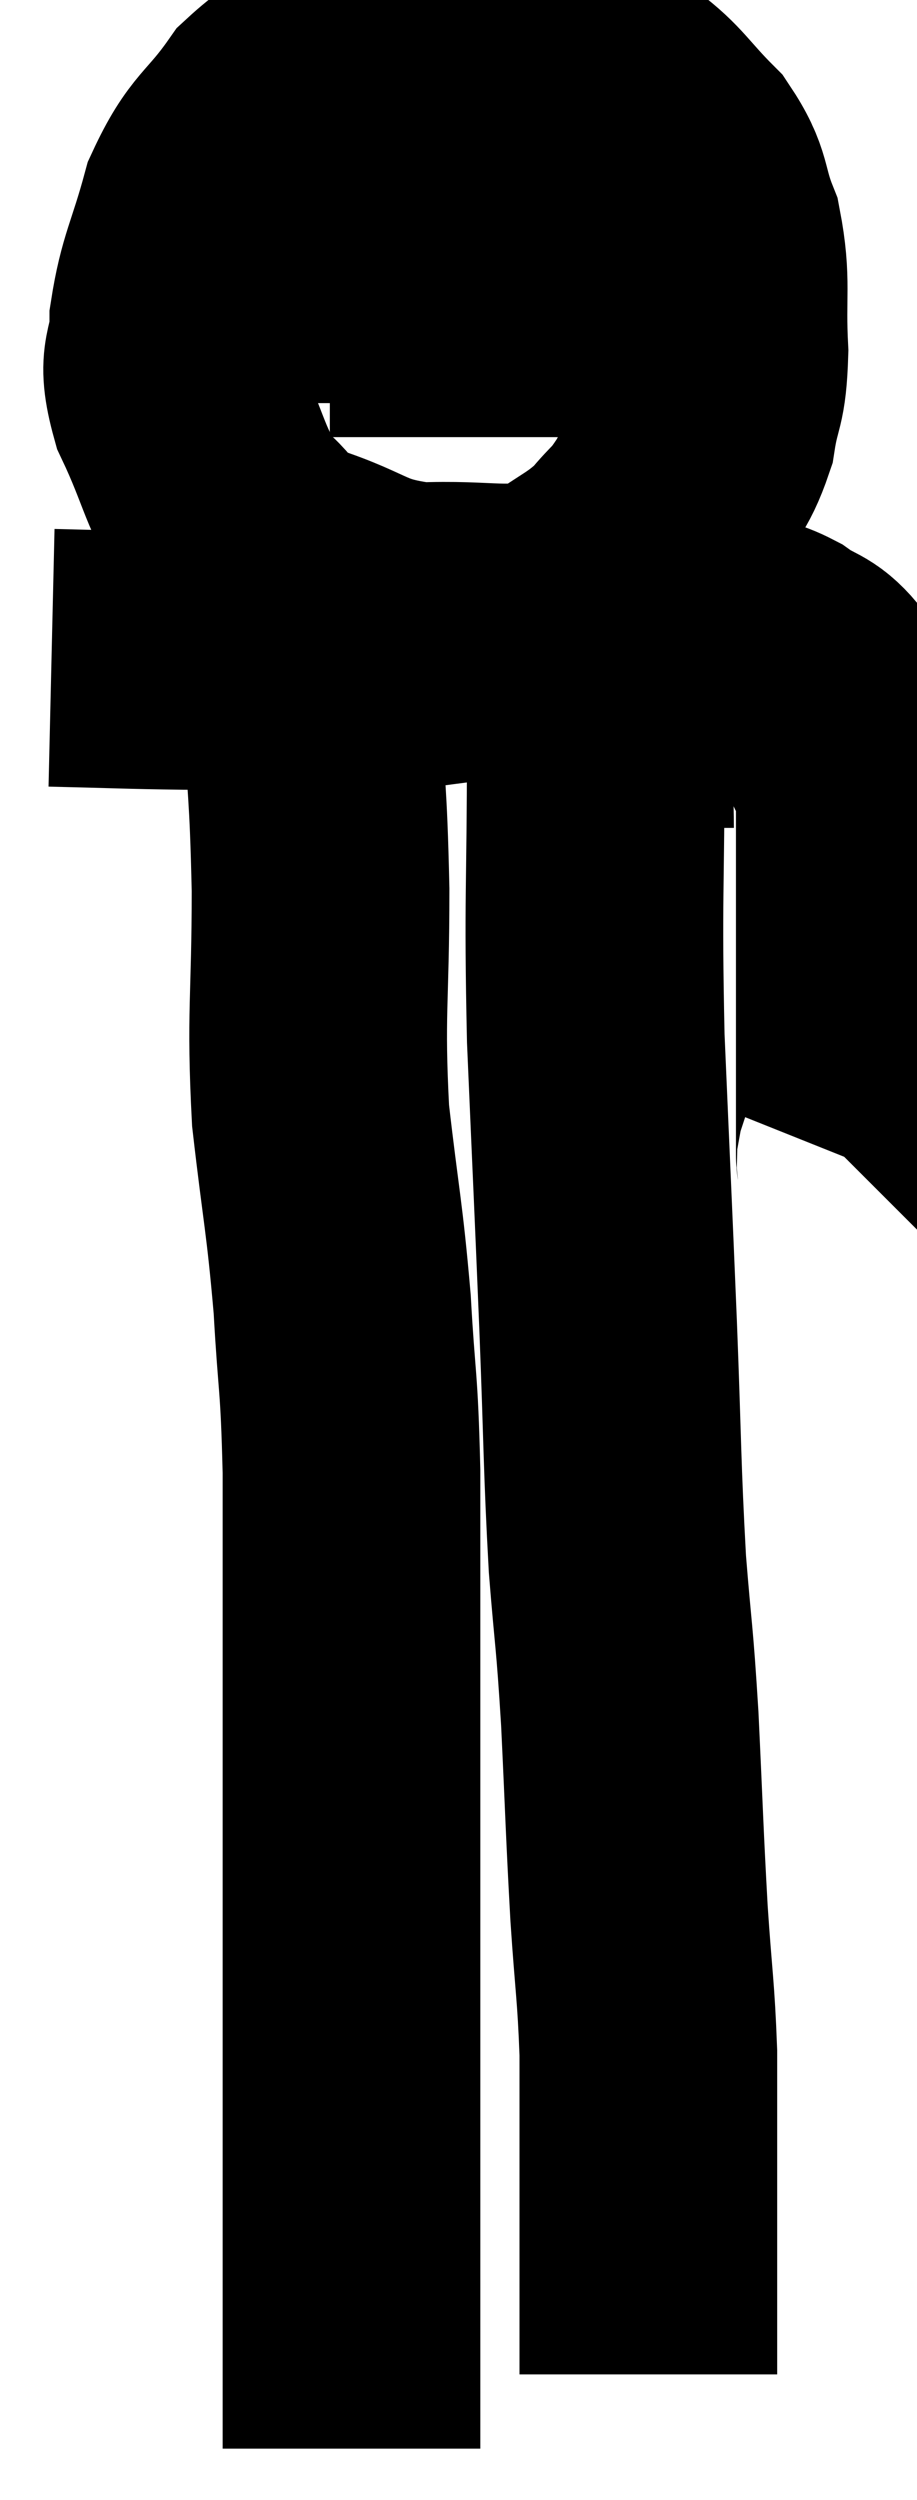 <svg xmlns="http://www.w3.org/2000/svg" viewBox="14.66 0.08 17.793 48.5" width="17.793" height="48.5"><path d="M 15.66 12.84 C 16.95 12.87, 17.115 12.885, 18.24 12.9 C 19.2 12.9, 19.11 12.9, 20.16 12.9 C 21.3 12.9, 21.105 12.99, 22.44 12.9 C 23.97 12.72, 24.24 12.63, 25.5 12.54 C 26.49 12.54, 26.625 12.54, 27.48 12.54 C 28.2 12.54, 28.365 12.48, 28.92 12.54 C 29.31 12.66, 29.295 12.57, 29.7 12.78 C 30.12 13.08, 30.21 12.99, 30.54 13.38 C 30.78 13.86, 30.795 13.815, 31.02 14.34 C 31.23 14.91, 31.335 14.805, 31.44 15.48 C 31.44 16.26, 31.44 16.215, 31.44 17.04 C 31.44 17.91, 31.44 17.67, 31.44 18.78 C 31.44 20.13, 31.44 20.55, 31.44 21.48 C 31.44 21.99, 31.44 22.2, 31.44 22.5 C 31.44 22.59, 31.47 22.605, 31.44 22.68 L 31.32 22.8" fill="none" stroke="black" stroke-width="5"></path><path d="M 23.04 1.2 C 22.44 1.2, 22.605 0.93, 21.84 1.2 C 20.91 1.74, 20.76 1.56, 19.98 2.28 C 19.35 3.18, 19.185 3.075, 18.72 4.08 C 18.42 5.19, 18.27 5.34, 18.12 6.3 C 18.12 7.11, 17.85 6.945, 18.12 7.92 C 18.66 9.06, 18.63 9.39, 19.2 10.2 C 19.8 10.68, 19.5 10.725, 20.4 11.16 C 21.6 11.55, 21.525 11.775, 22.8 11.94 C 24.15 11.88, 24.495 12.09, 25.5 11.82 C 26.16 11.34, 26.295 11.34, 26.82 10.86 C 27.21 10.38, 27.21 10.5, 27.6 9.9 C 27.99 9.18, 28.125 9.21, 28.38 8.46 C 28.5 7.68, 28.59 7.86, 28.62 6.9 C 28.56 5.76, 28.68 5.565, 28.5 4.62 C 28.2 3.87, 28.35 3.795, 27.9 3.12 C 27.3 2.52, 27.24 2.325, 26.7 1.92 C 26.22 1.71, 26.325 1.65, 25.74 1.5 C 25.05 1.41, 24.9 1.395, 24.36 1.32 C 23.97 1.26, 24.135 1.23, 23.58 1.2 C 22.86 1.2, 22.74 1.155, 22.14 1.2 L 21.18 1.38" fill="none" stroke="black" stroke-width="5"></path><path d="M 21.06 6.06 C 22.53 6.06, 22.935 6.06, 24 6.06 C 24.66 6.06, 24.645 6.06, 25.32 6.06 C 26.01 6.06, 26.235 6.06, 26.7 6.06 C 26.94 6.06, 27.03 6.06, 27.18 6.06 C 27.24 6.06, 27.195 6.06, 27.3 6.06 C 27.45 6.06, 27.45 6.06, 27.6 6.06 C 27.75 6.06, 27.825 6.06, 27.9 6.06 C 27.9 6.06, 27.78 6.015, 27.9 6.06 C 28.14 6.15, 28.215 6.18, 28.38 6.24 C 28.47 6.27, 28.515 6.285, 28.56 6.3 L 28.56 6.3" fill="none" stroke="black" stroke-width="5"></path><path d="M 22.68 5.4 C 22.2 5.4, 22.23 5.4, 21.72 5.4 C 21.18 5.4, 20.985 5.4, 20.64 5.4 C 20.49 5.4, 20.46 5.4, 20.34 5.4 C 20.25 5.4, 20.235 5.4, 20.16 5.4 C 20.1 5.4, 20.19 5.4, 20.04 5.4 C 19.8 5.4, 19.68 5.4, 19.56 5.4 C 19.56 5.4, 19.635 5.4, 19.56 5.4 C 19.41 5.4, 19.335 5.4, 19.26 5.4 L 19.26 5.4" fill="none" stroke="black" stroke-width="5"></path><path d="M 20.4 12 C 20.55 12.21, 20.625 12.015, 20.7 12.42 C 20.7 13.02, 20.655 12.39, 20.7 13.62 C 20.79 15.48, 20.835 15.315, 20.88 17.34 C 20.88 19.53, 20.775 19.71, 20.88 21.72 C 21.09 23.55, 21.15 23.655, 21.3 25.38 C 21.39 27, 21.435 26.775, 21.48 28.62 C 21.48 30.69, 21.48 30.81, 21.48 32.76 C 21.48 34.59, 21.48 34.455, 21.48 36.42 C 21.48 38.52, 21.48 38.85, 21.48 40.62 C 21.48 42.06, 21.48 42.18, 21.48 43.5 C 21.48 44.7, 21.48 44.88, 21.48 45.9 C 21.48 46.74, 21.48 47.16, 21.48 47.58 C 21.48 47.58, 21.48 47.58, 21.48 47.58 L 21.48 47.58" fill="none" stroke="black" stroke-width="5"></path><path d="M 26.22 14.58 C 26.22 17.4, 26.16 17.415, 26.22 20.22 C 26.34 23.01, 26.355 23.25, 26.46 25.8 C 26.55 28.11, 26.535 28.515, 26.64 30.42 C 26.76 31.92, 26.775 31.725, 26.88 33.42 C 26.97 35.31, 26.97 35.58, 27.06 37.2 C 27.15 38.55, 27.195 38.685, 27.24 39.9 C 27.24 40.98, 27.24 41.085, 27.24 42.06 C 27.24 42.93, 27.24 43.095, 27.24 43.8 C 27.24 44.34, 27.24 44.49, 27.24 44.88 C 27.24 45.12, 27.24 45.045, 27.24 45.36 C 27.24 45.75, 27.24 45.945, 27.24 46.14 C 27.24 46.14, 27.24 46.14, 27.24 46.14 C 27.24 46.14, 27.24 46.14, 27.24 46.14 L 27.24 46.14" fill="none" stroke="black" stroke-width="5"></path><path d="M 26.4 16.14 C 26.4 15.6, 26.37 15.63, 26.4 15.06 C 26.46 14.46, 26.49 14.355, 26.52 13.86 C 26.52 13.47, 26.52 13.395, 26.52 13.08 C 26.52 12.84, 26.52 12.825, 26.52 12.6 C 26.52 12.39, 26.52 12.285, 26.52 12.18 L 26.52 12.18" fill="none" stroke="black" stroke-width="5"></path></svg>